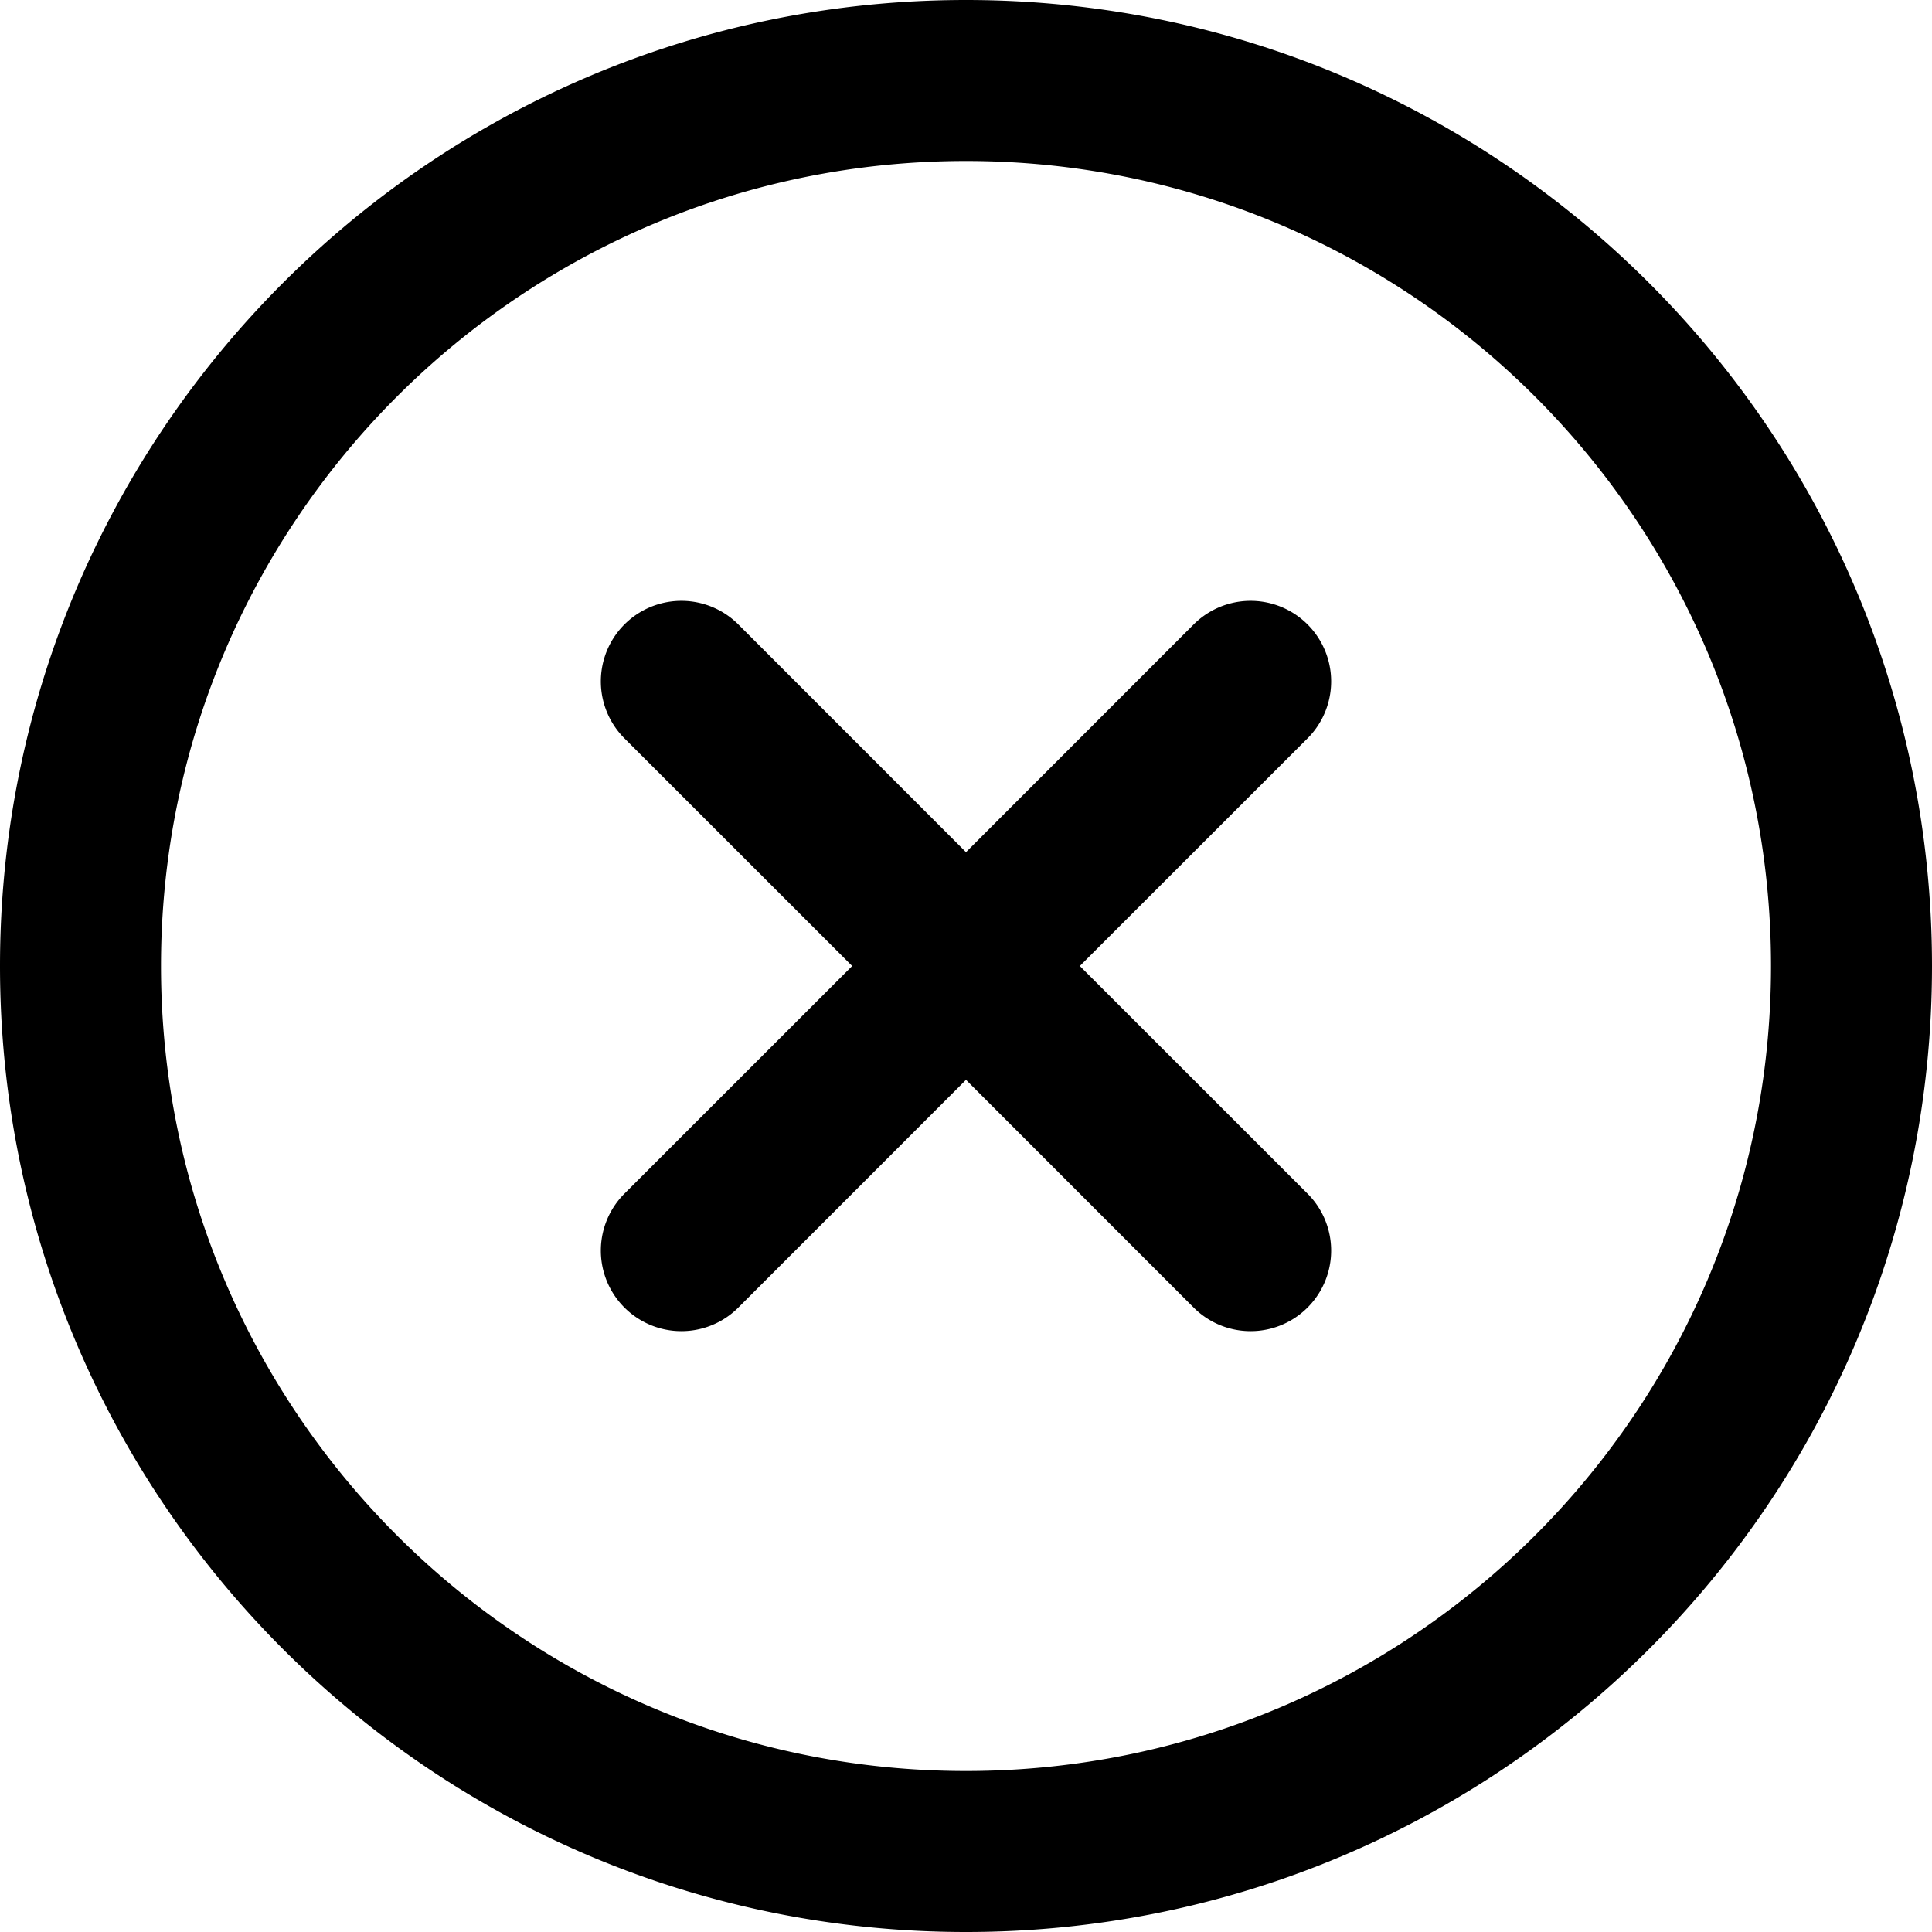 <svg xmlns="http://www.w3.org/2000/svg" width="16" height="16" viewBox="0 0 24 24"><path d="M12 24C5.373 24 0 18.627 0 12S5.373 0 12 0s12 5.373 12 12-5.373 12-12 12zm0-2c5.523 0 10-4.477 10-10S17.523 2 12 2 2 6.477 2 12s4.477 10 10 10zm0-11.414l2.828-2.829a1 1 0 0 1 1.415 1.415L13.414 12l2.829 2.828a1 1 0 0 1-1.415 1.415L12 13.414l-2.828 2.829a1 1 0 1 1-1.415-1.415L10.586 12 7.757 9.172a1 1 0 0 1 1.415-1.415L12 10.586z"/></svg>